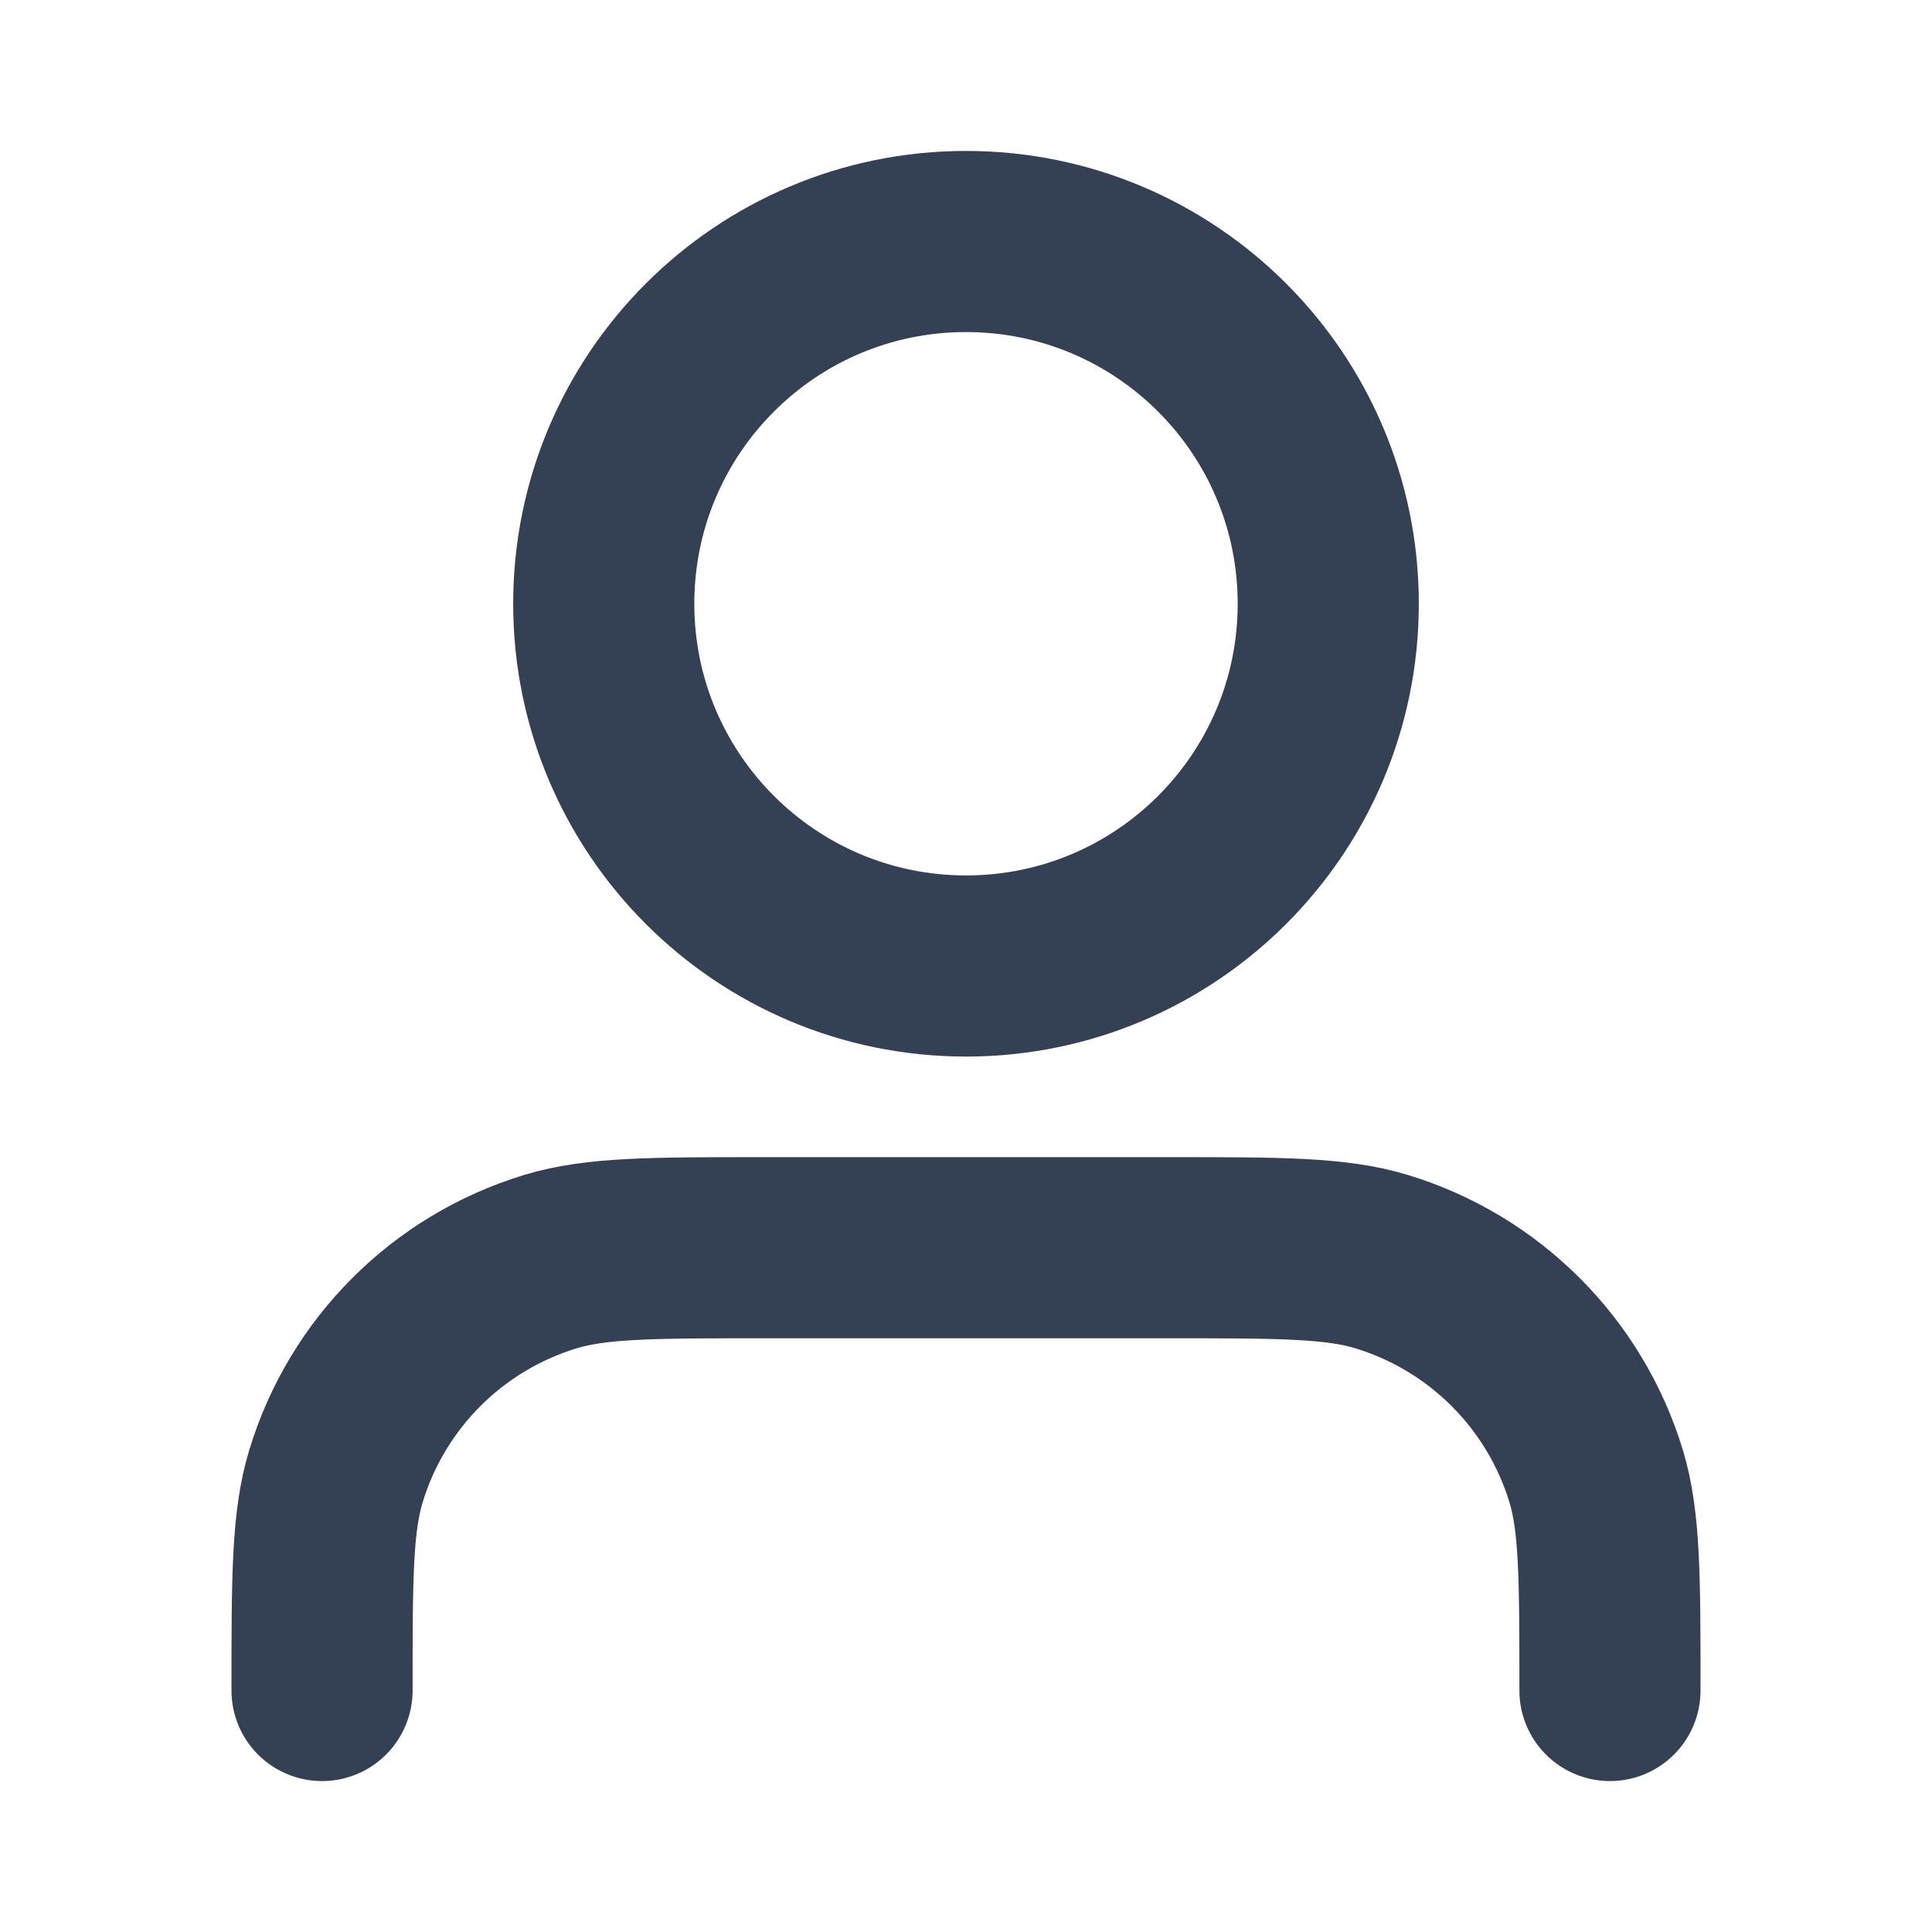 <svg width="16" height="16" viewBox="0 0 16 16" fill="none" xmlns="http://www.w3.org/2000/svg">
<path d="M13.333 14C13.333 13.07 13.333 12.604 13.219 12.226C12.96 11.374 12.293 10.707 11.441 10.448C11.062 10.333 10.597 10.333 9.667 10.333H6.333C5.403 10.333 4.938 10.333 4.559 10.448C3.707 10.707 3.04 11.374 2.782 12.226C2.667 12.604 2.667 13.07 2.667 14M11 5C11 6.657 9.657 8 8 8C6.343 8 5 6.657 5 5C5 3.343 6.343 2 8 2C9.657 2 11 3.343 11 5Z" stroke="#344054" stroke-width="1.5" stroke-linecap="round" stroke-linejoin="round"/>
</svg>
